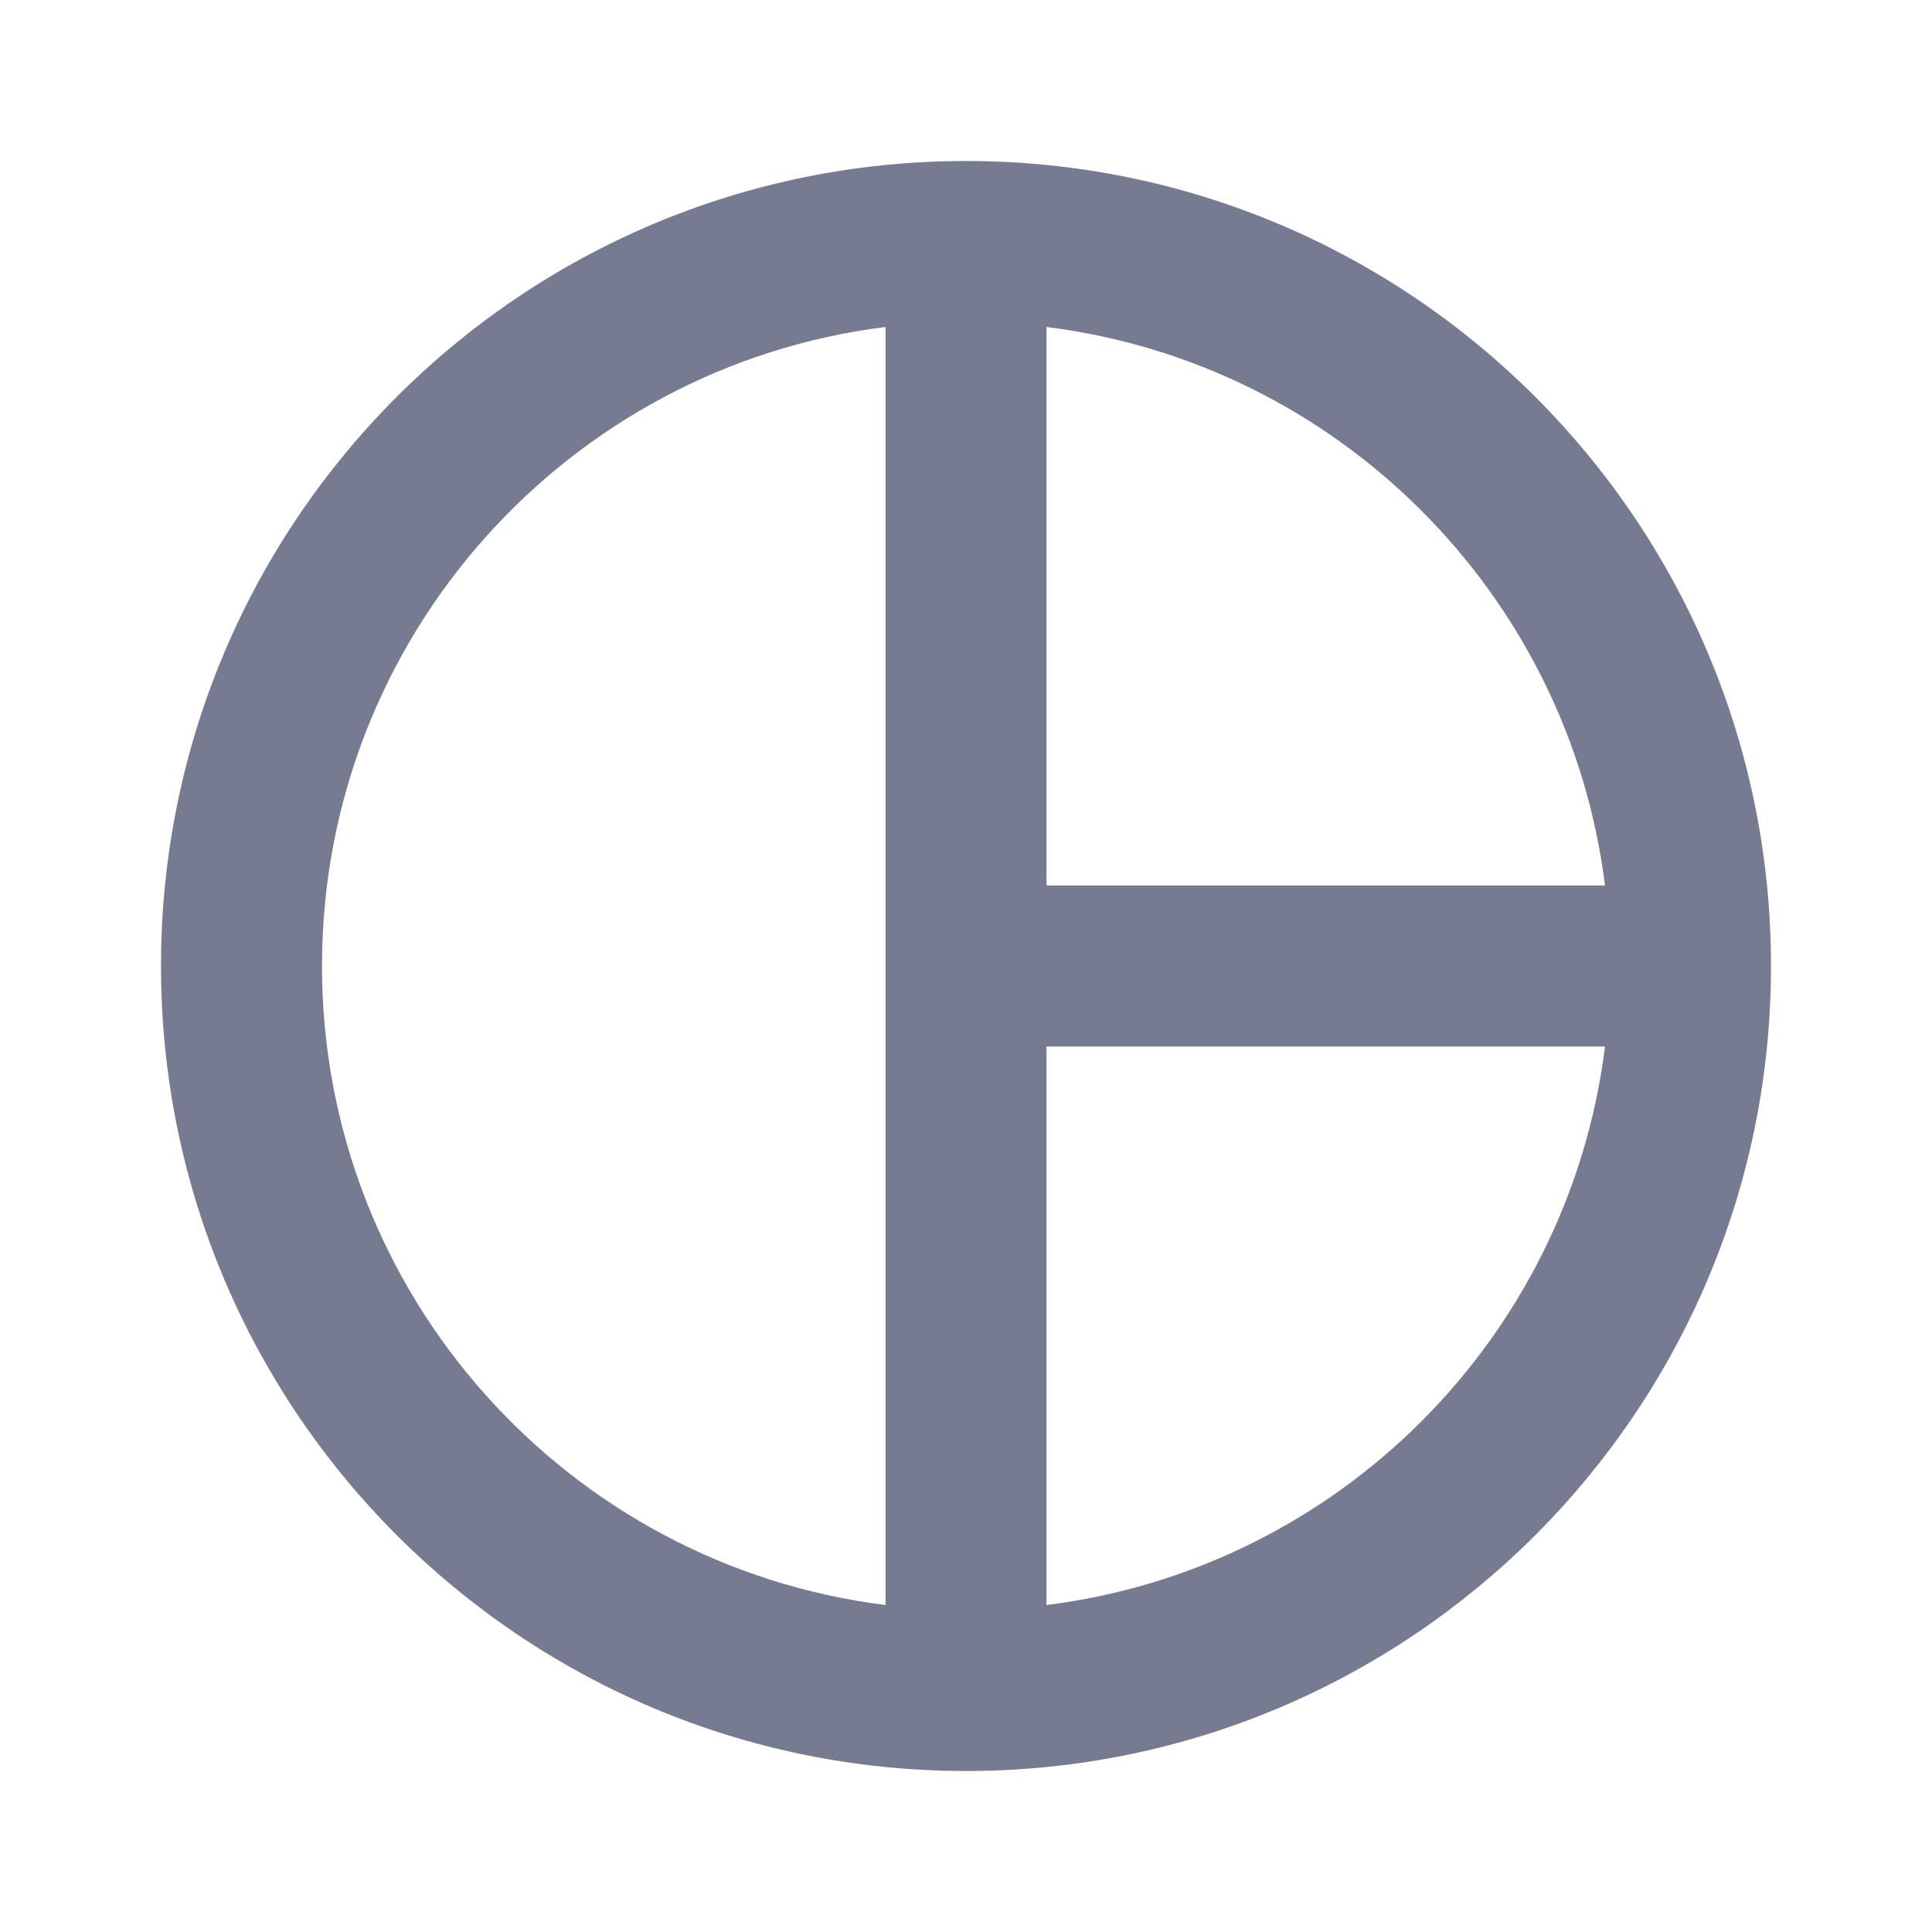 <svg width="24" height="24" viewBox="0 0 24 24" fill="none" xmlns="http://www.w3.org/2000/svg">
<path fill-rule="evenodd" clip-rule="evenodd" d="M13 11V4.062C16.619 4.513 19.487 7.381 19.938 11H13ZM11 12V4.062C7.054 4.554 4 7.92 4 12C4 16.08 7.054 19.446 11 19.938V12ZM13 13H19.938C19.487 16.619 16.619 19.487 13 19.938V13ZM22 12C22 17.523 17.523 22 12 22C6.477 22 2 17.523 2 12C2 6.477 6.477 2 12 2C17.523 2 22 6.477 22 12Z" fill="#777B92"/>
</svg>
